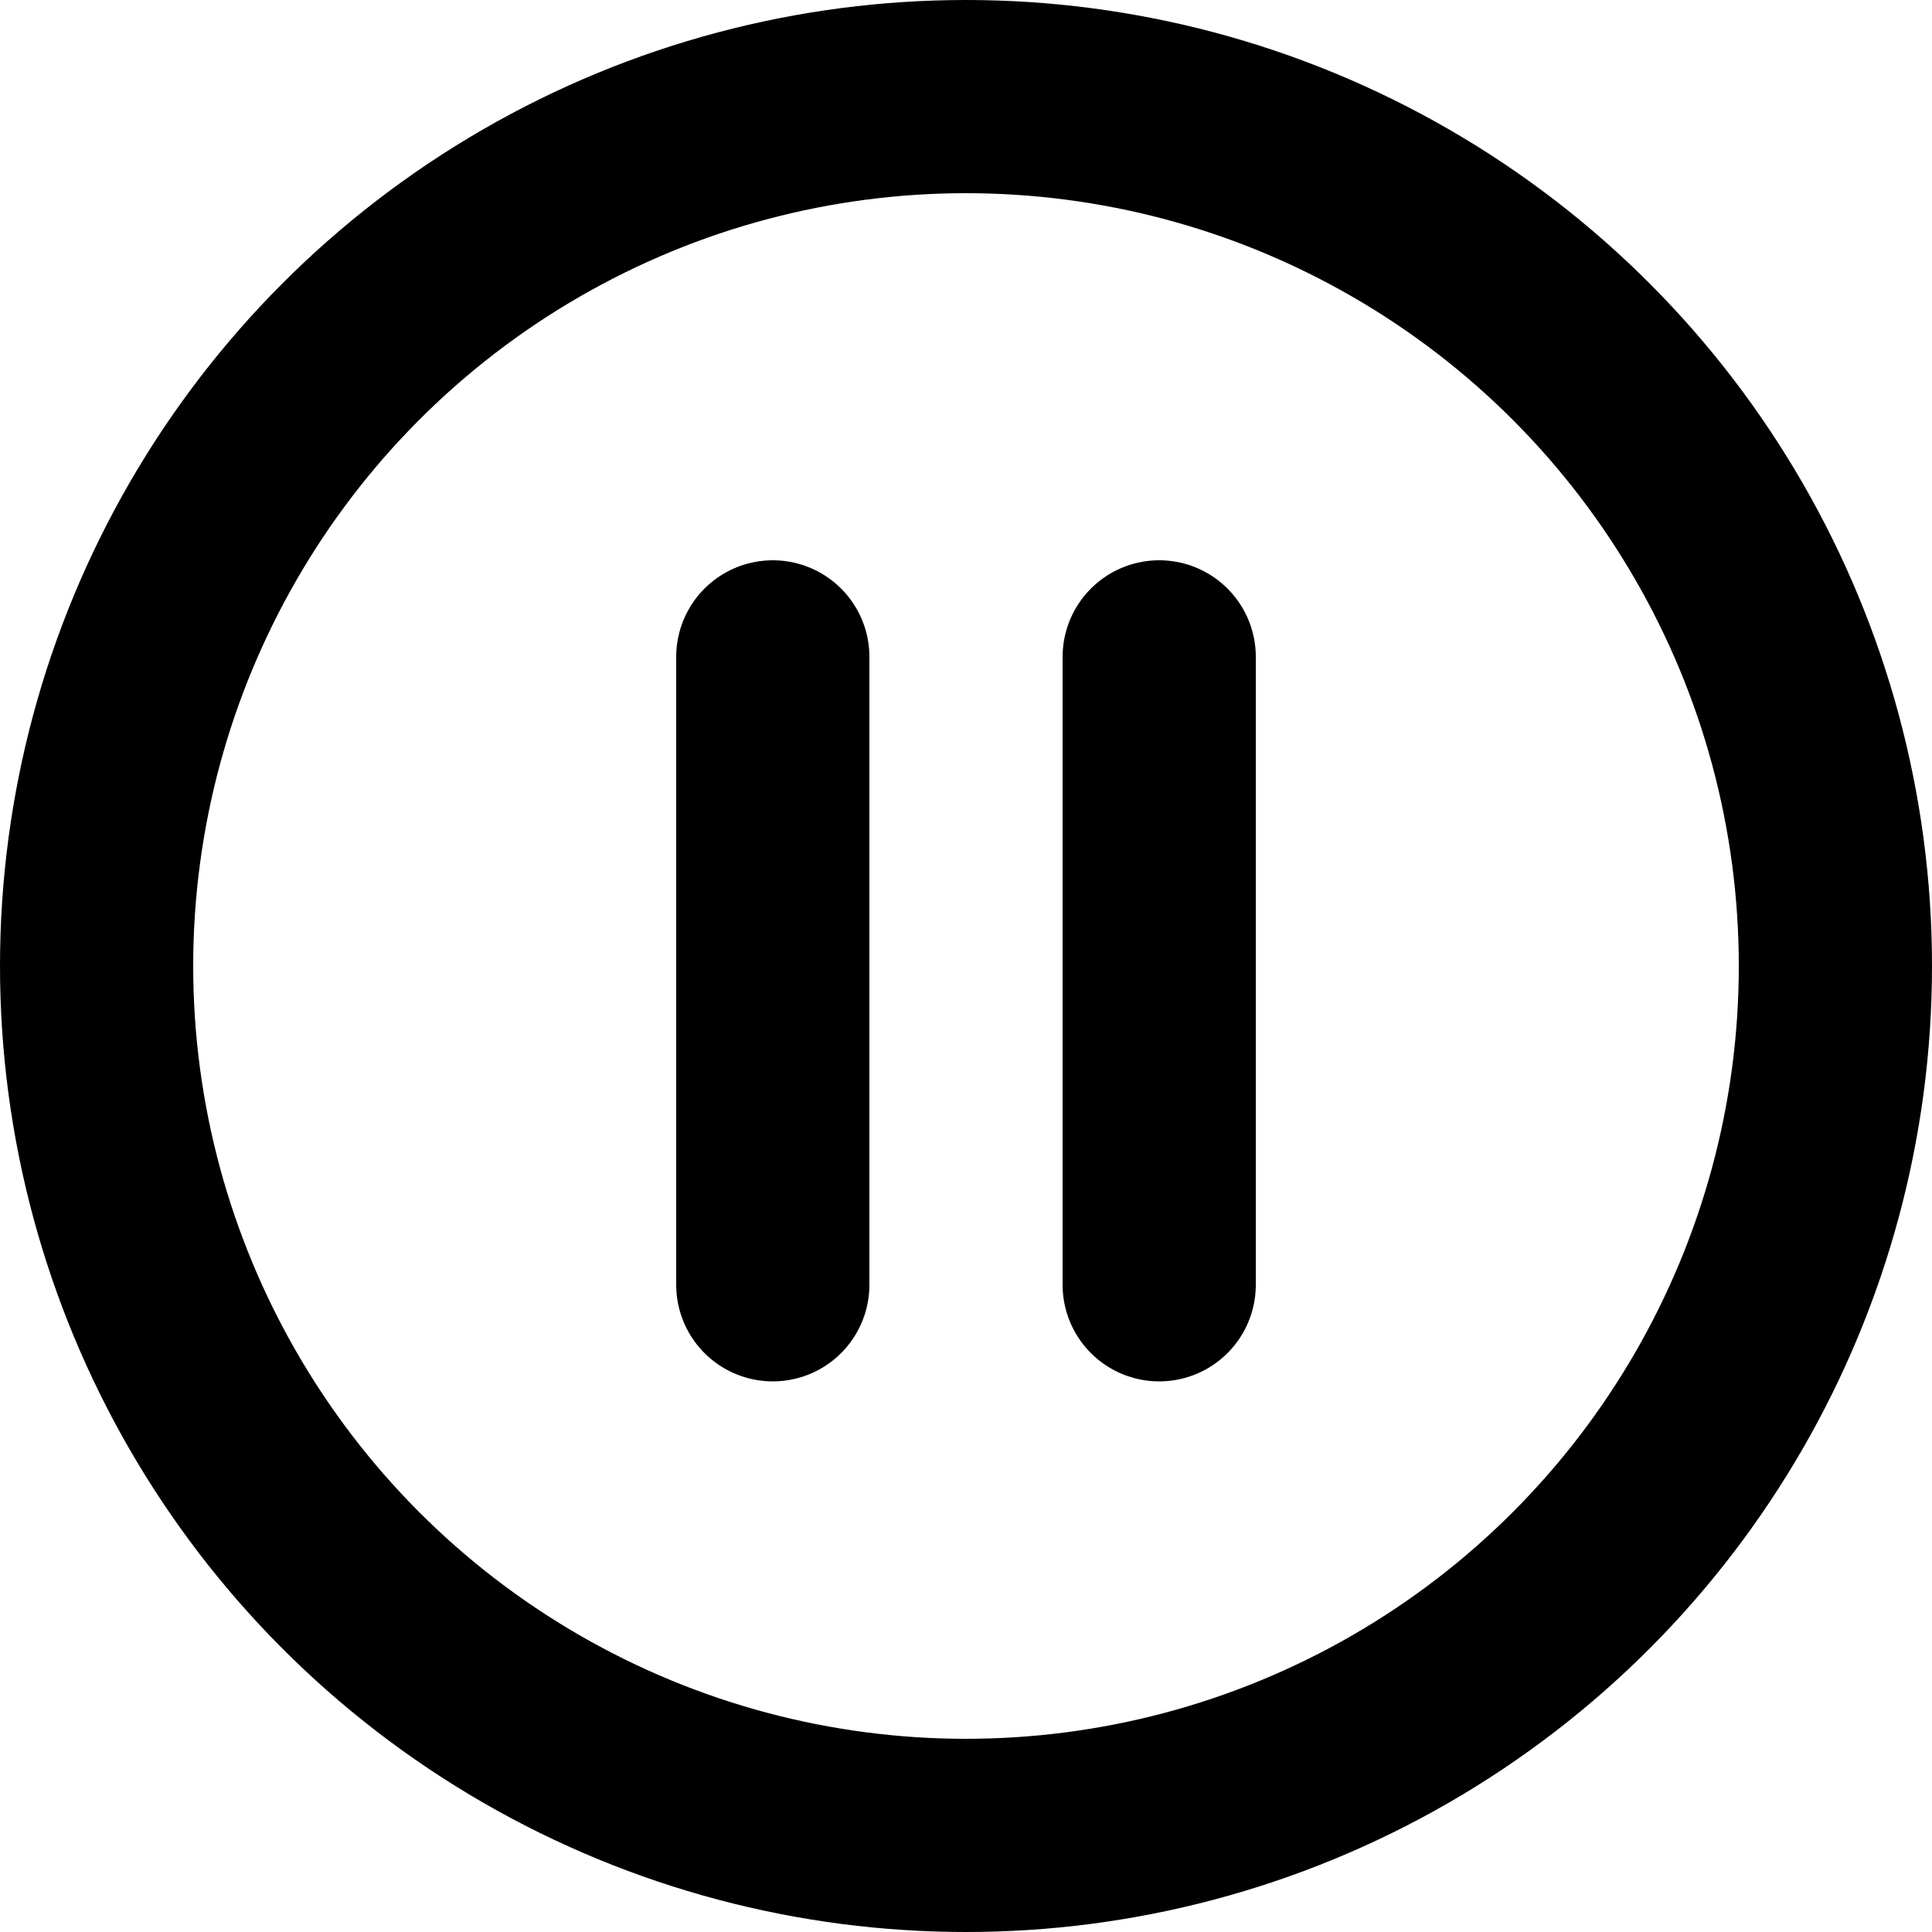 <svg xmlns="http://www.w3.org/2000/svg" viewBox="0 0 20 20"><g transform="translate(600 -1329.038)" fill="none" stroke="currentColor" stroke-width="2"><circle cx="-590" cy="1339.038" r="9"/><path stroke-linecap="round" stroke-linejoin="round" d="M-592 1342.338v-6.5M-588 1342.338v-6.5"/></g></svg>